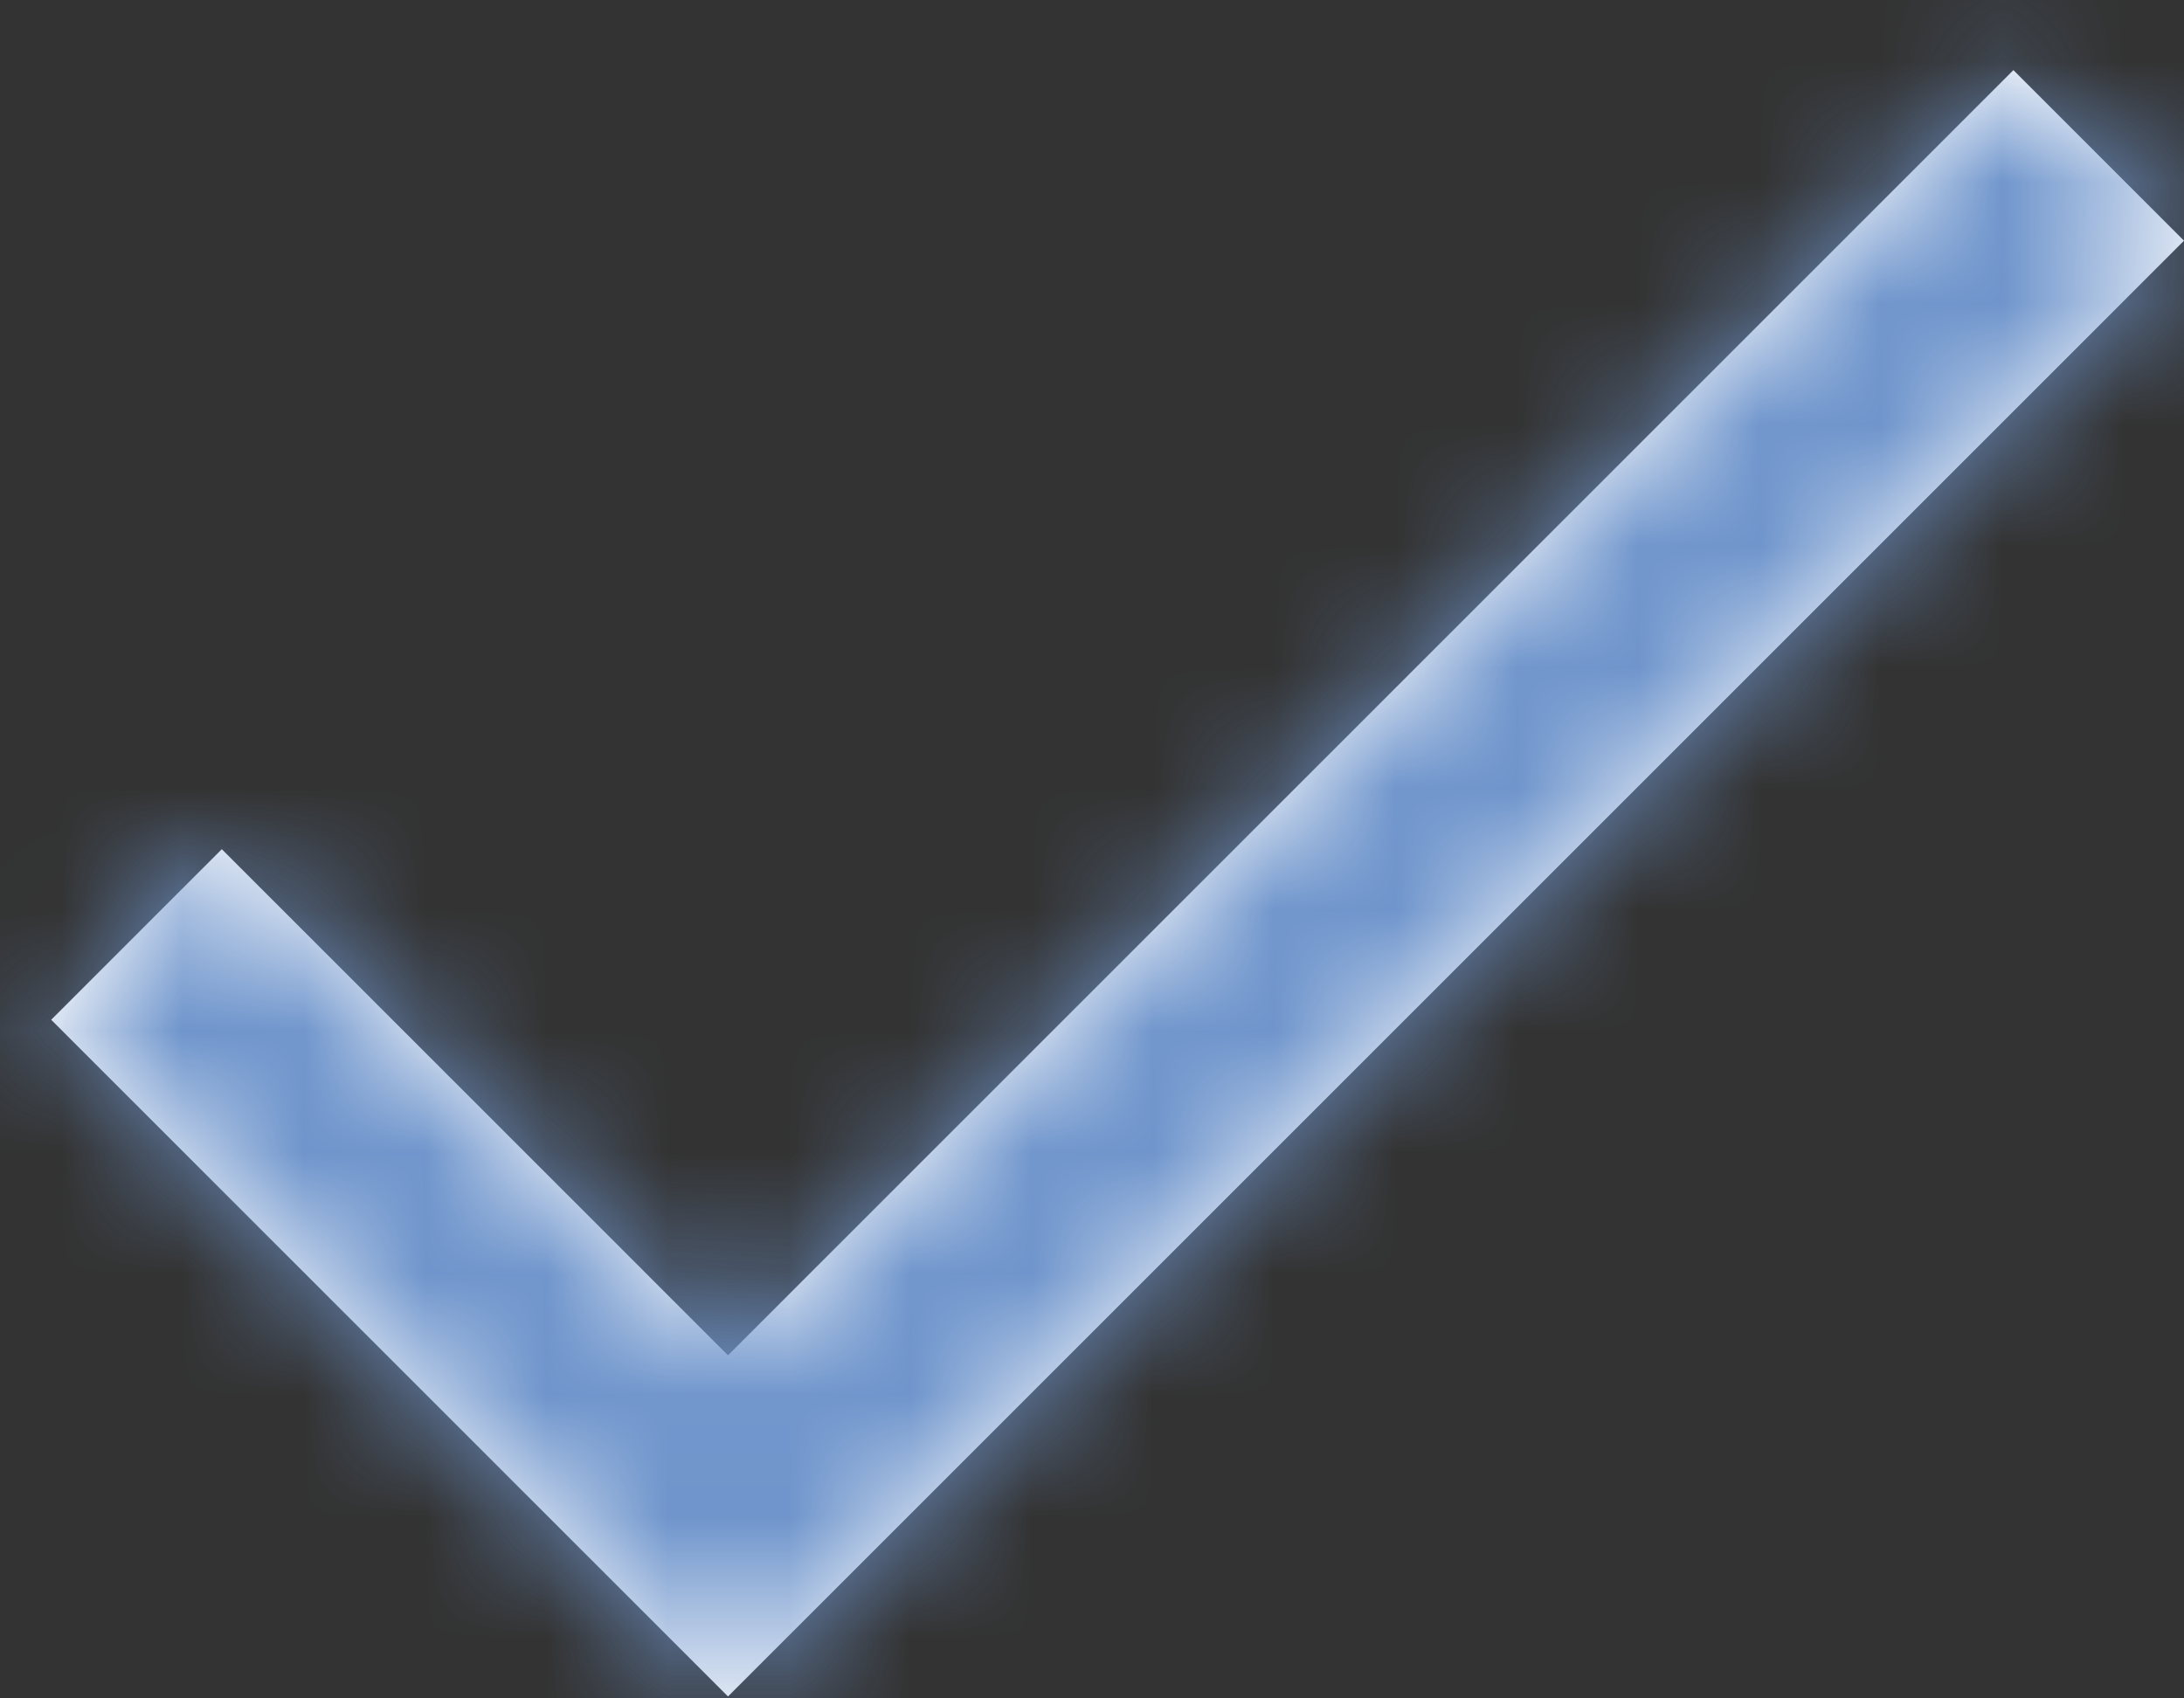 <svg width="18" height="14" xmlns="http://www.w3.org/2000/svg" xmlns:xlink="http://www.w3.org/1999/xlink"><rect width="100%" height="100%" fill="#333333" stroke="none"/><defs><path id="a" d="M6 11.172L16.594.578 18 1.984l-12 12L.422 8.406 1.828 7z"/></defs><g fill="none" fill-rule="evenodd"><mask id="b" fill="#fff"><use xlink:href="#a"/></mask><use fill="#FFF" xlink:href="#a"/><g mask="url(#b)" fill="#6F95CC"><path d="M-6-7h30v30H-6z"/></g></g></svg>